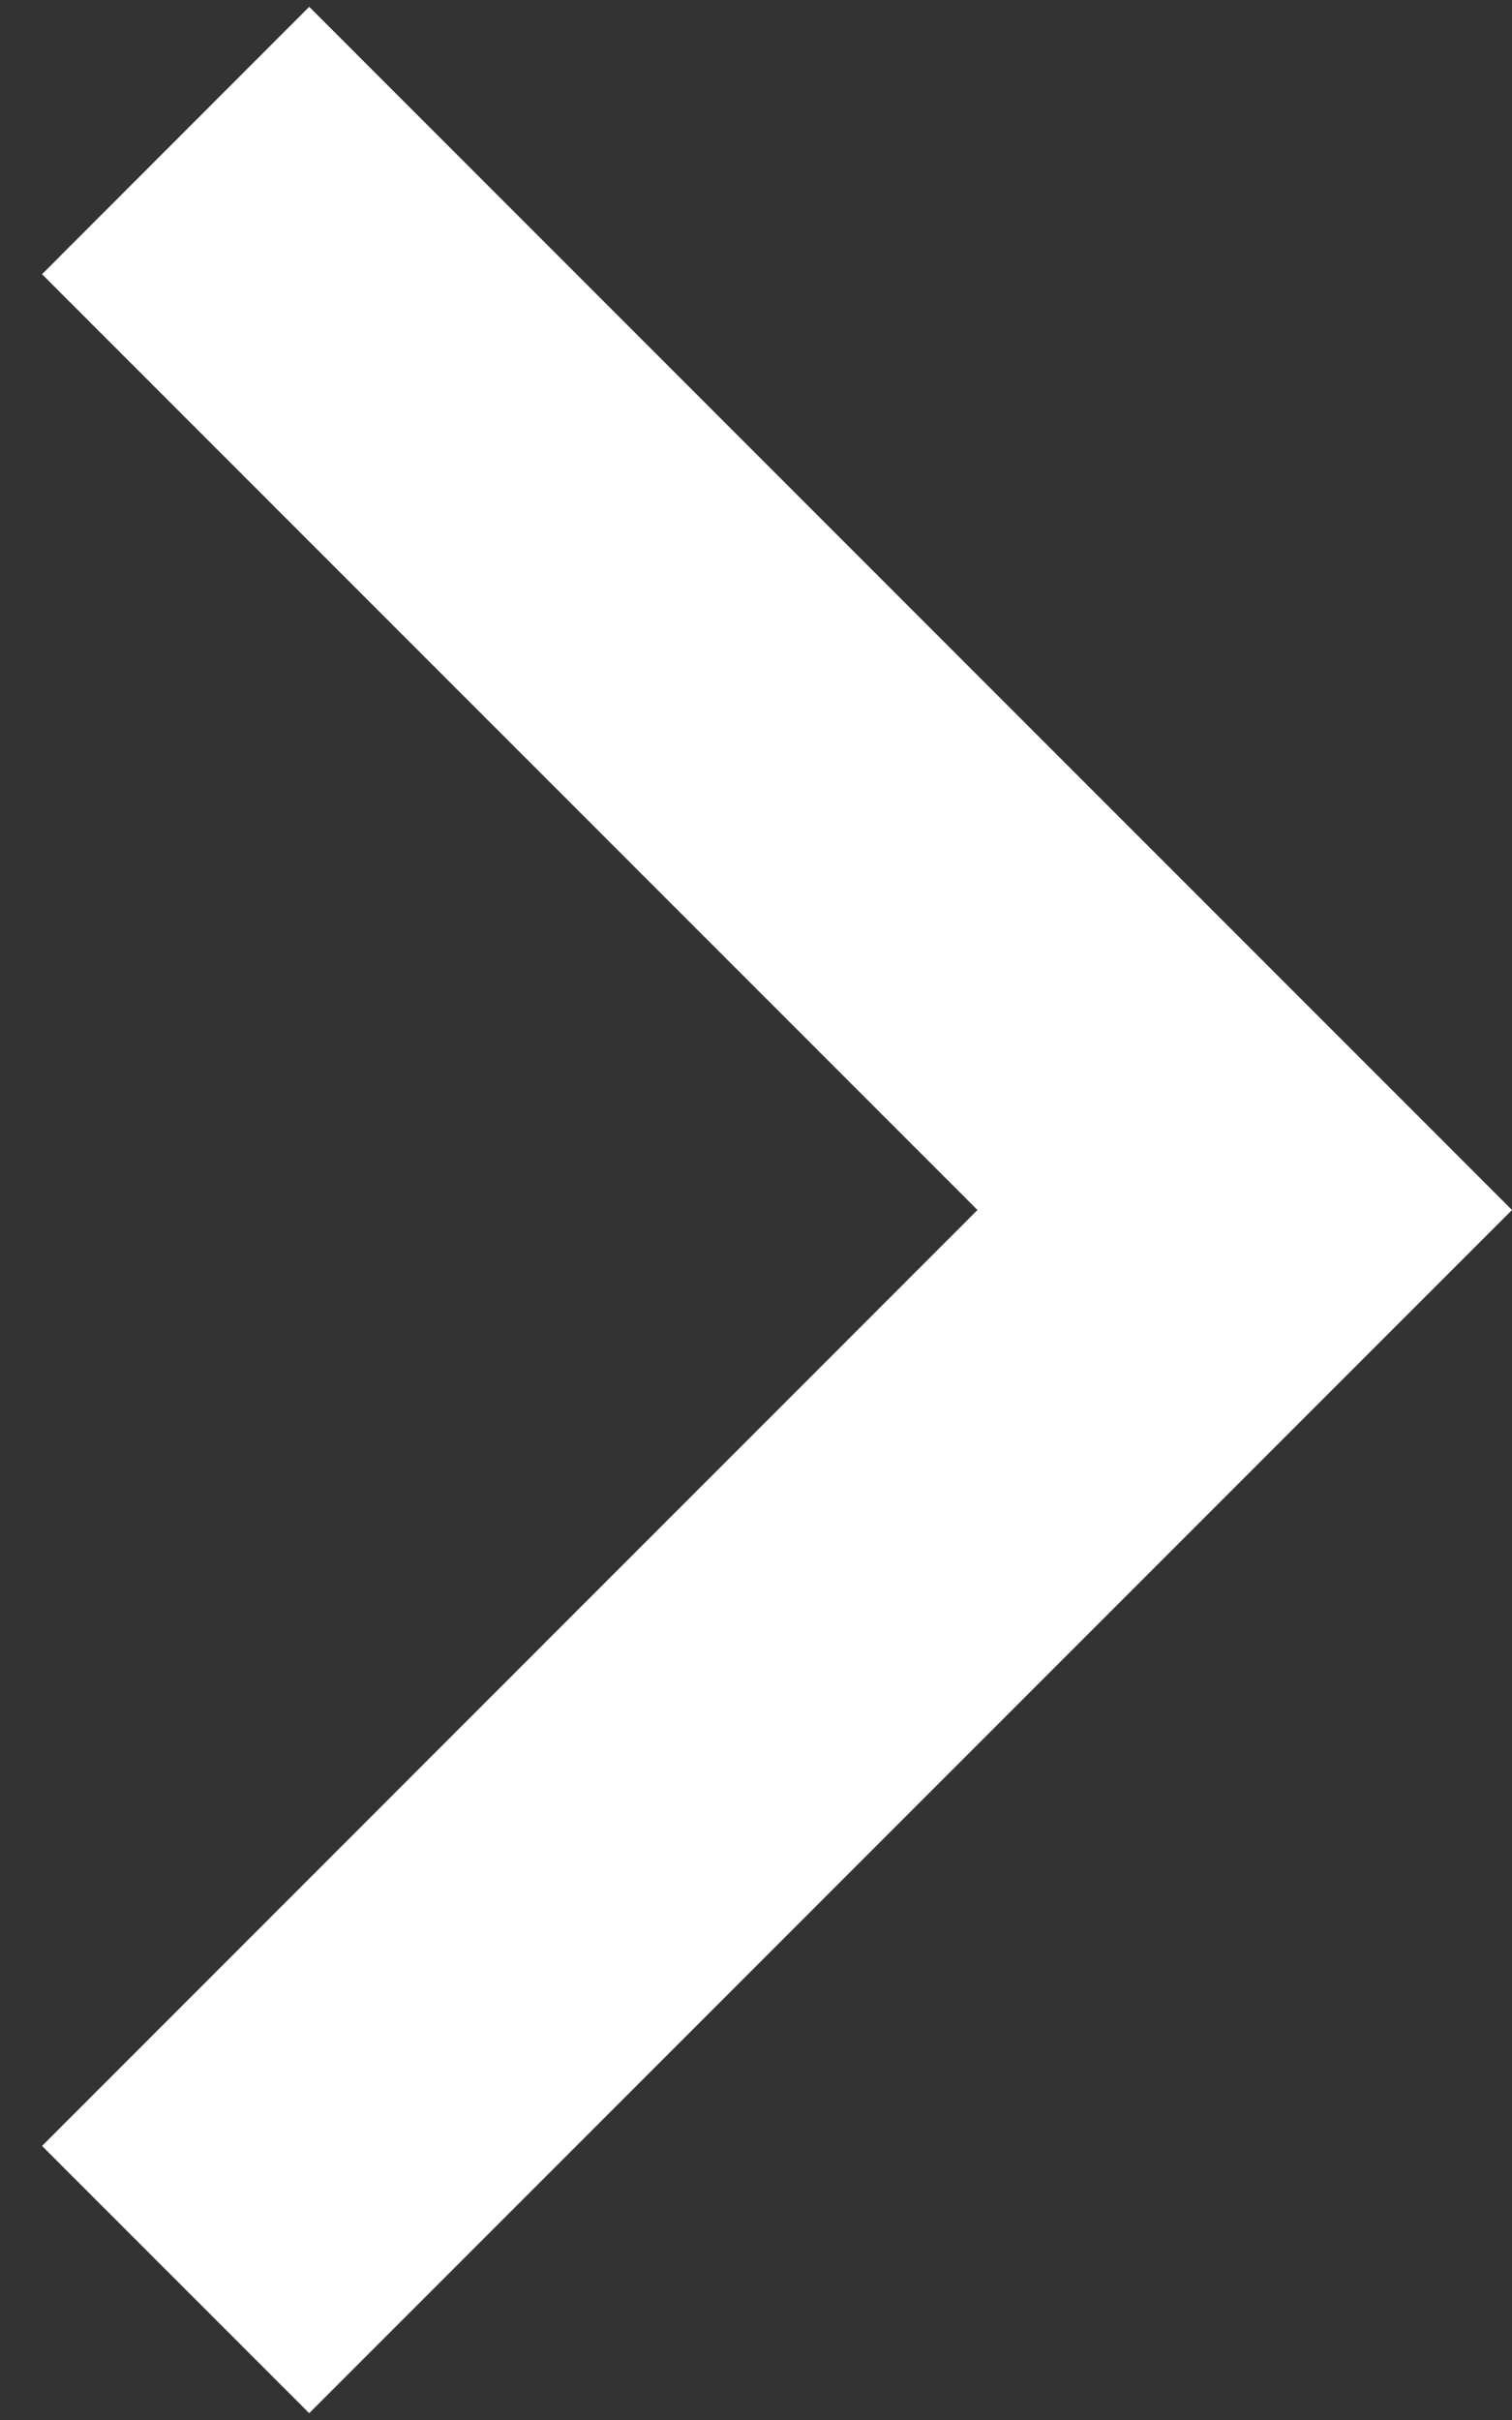 <svg width="10" height="16" viewBox="0 0 10 16" fill="none" xmlns="http://www.w3.org/2000/svg">
<rect x="0" y="0" width="10" height="16" fill="#333333" stroke="none"/>
<path d="M6.465 8L0.278 1.813L2.045 0.045L10 8L2.045 15.955L0.278 14.188L6.465 8Z" fill="white"/>
</svg>
